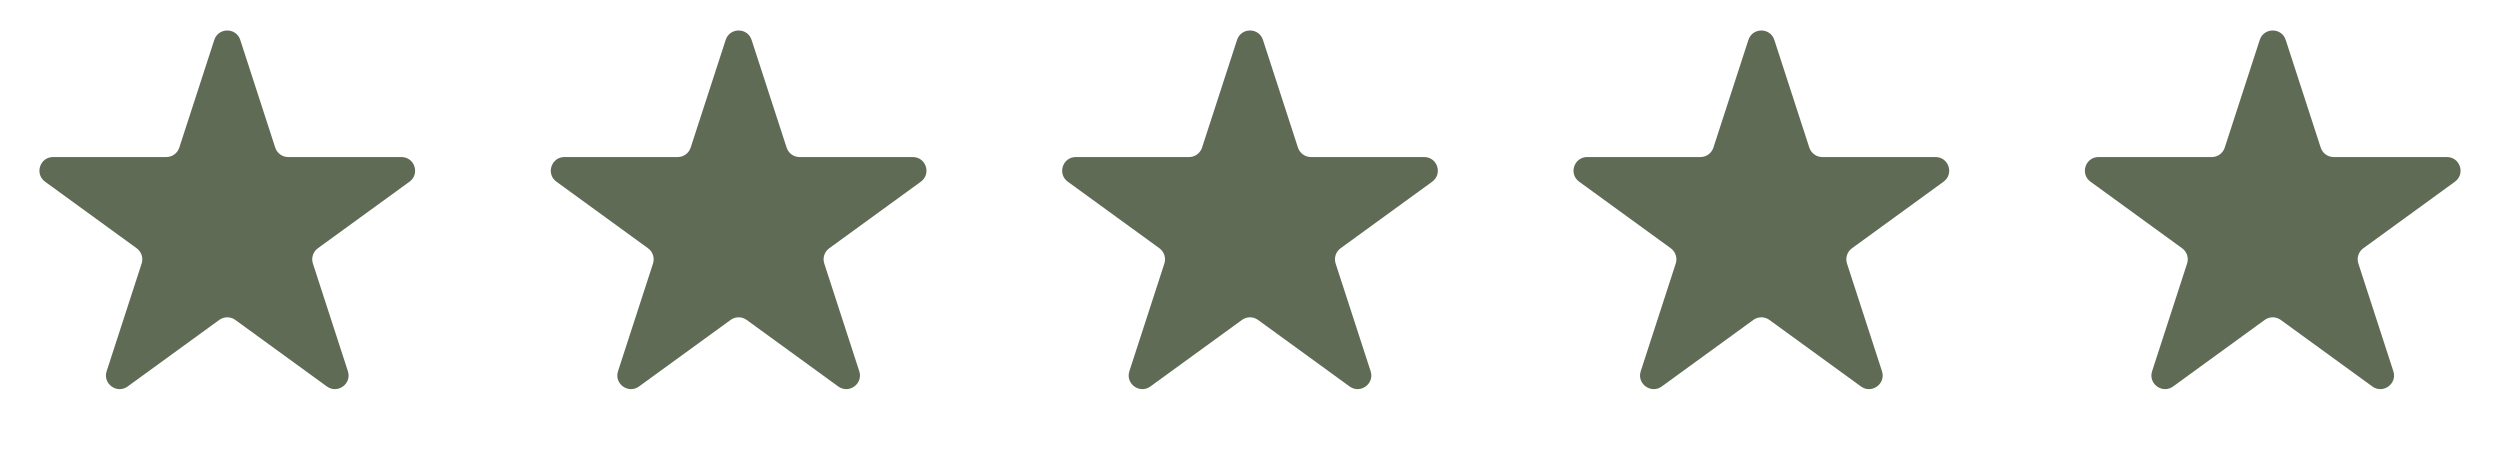 <svg width="88" height="16" viewBox="0 0 88 16" fill="none" xmlns="http://www.w3.org/2000/svg">
<path d="M7.543 1.405C7.687 0.963 8.313 0.963 8.457 1.405L9.688 5.196C9.753 5.394 9.937 5.528 10.145 5.528L14.131 5.528C14.596 5.528 14.79 6.123 14.414 6.396L11.188 8.739C11.02 8.862 10.95 9.078 11.014 9.276L12.246 13.067C12.39 13.509 11.883 13.877 11.507 13.604L8.282 11.261C8.114 11.139 7.886 11.139 7.718 11.261L4.493 13.604C4.117 13.877 3.61 13.509 3.754 13.067L4.986 9.276C5.05 9.078 4.98 8.862 4.811 8.739L1.587 6.396C1.21 6.123 1.404 5.528 1.869 5.528L5.855 5.528C6.063 5.528 6.247 5.394 6.311 5.196L7.543 1.405Z" fill="#5F6B55"/>
<path d="M25.544 1.405C25.687 0.963 26.313 0.963 26.456 1.405L27.689 5.196C27.753 5.394 27.937 5.528 28.145 5.528L32.131 5.528C32.596 5.528 32.79 6.123 32.413 6.396L29.189 8.739C29.02 8.862 28.95 9.078 29.014 9.276L30.246 13.067C30.39 13.509 29.883 13.877 29.507 13.604L26.282 11.261C26.114 11.139 25.886 11.139 25.718 11.261L22.493 13.604C22.117 13.877 21.61 13.509 21.754 13.067L22.986 9.276C23.05 9.078 22.98 8.862 22.811 8.739L19.587 6.396C19.21 6.123 19.404 5.528 19.869 5.528L23.855 5.528C24.063 5.528 24.247 5.394 24.311 5.196L25.544 1.405Z" fill="#5F6B55"/>
<path d="M43.544 1.405C43.687 0.963 44.313 0.963 44.456 1.405L45.688 5.196C45.753 5.394 45.937 5.528 46.145 5.528L50.131 5.528C50.596 5.528 50.79 6.123 50.413 6.396L47.188 8.739C47.02 8.862 46.95 9.078 47.014 9.276L48.246 13.067C48.39 13.509 47.883 13.877 47.507 13.604L44.282 11.261C44.114 11.139 43.886 11.139 43.718 11.261L40.493 13.604C40.117 13.877 39.61 13.509 39.754 13.067L40.986 9.276C41.05 9.078 40.98 8.862 40.812 8.739L37.587 6.396C37.21 6.123 37.404 5.528 37.869 5.528L41.855 5.528C42.063 5.528 42.247 5.394 42.312 5.196L43.544 1.405Z" fill="#5F6B55"/>
<path d="M61.544 1.405C61.687 0.963 62.313 0.963 62.456 1.405L63.688 5.196C63.753 5.394 63.937 5.528 64.145 5.528L68.131 5.528C68.596 5.528 68.79 6.123 68.413 6.396L65.189 8.739C65.02 8.862 64.95 9.078 65.014 9.276L66.246 13.067C66.39 13.509 65.883 13.877 65.507 13.604L62.282 11.261C62.114 11.139 61.886 11.139 61.718 11.261L58.493 13.604C58.117 13.877 57.61 13.509 57.754 13.067L58.986 9.276C59.05 9.078 58.98 8.862 58.812 8.739L55.587 6.396C55.21 6.123 55.404 5.528 55.869 5.528L59.855 5.528C60.063 5.528 60.247 5.394 60.312 5.196L61.544 1.405Z" fill="#5F6B55"/>
<path d="M79.543 1.405C79.687 0.963 80.313 0.963 80.457 1.405L81.689 5.196C81.753 5.394 81.937 5.528 82.145 5.528L86.131 5.528C86.596 5.528 86.79 6.123 86.413 6.396L83.189 8.739C83.02 8.862 82.95 9.078 83.014 9.276L84.246 13.067C84.39 13.509 83.883 13.877 83.507 13.604L80.282 11.261C80.114 11.139 79.886 11.139 79.718 11.261L76.493 13.604C76.117 13.877 75.61 13.509 75.754 13.067L76.986 9.276C77.05 9.078 76.98 8.862 76.811 8.739L73.587 6.396C73.21 6.123 73.404 5.528 73.869 5.528L77.855 5.528C78.063 5.528 78.247 5.394 78.311 5.196L79.543 1.405Z" fill="#5F6B55"/>
</svg>
